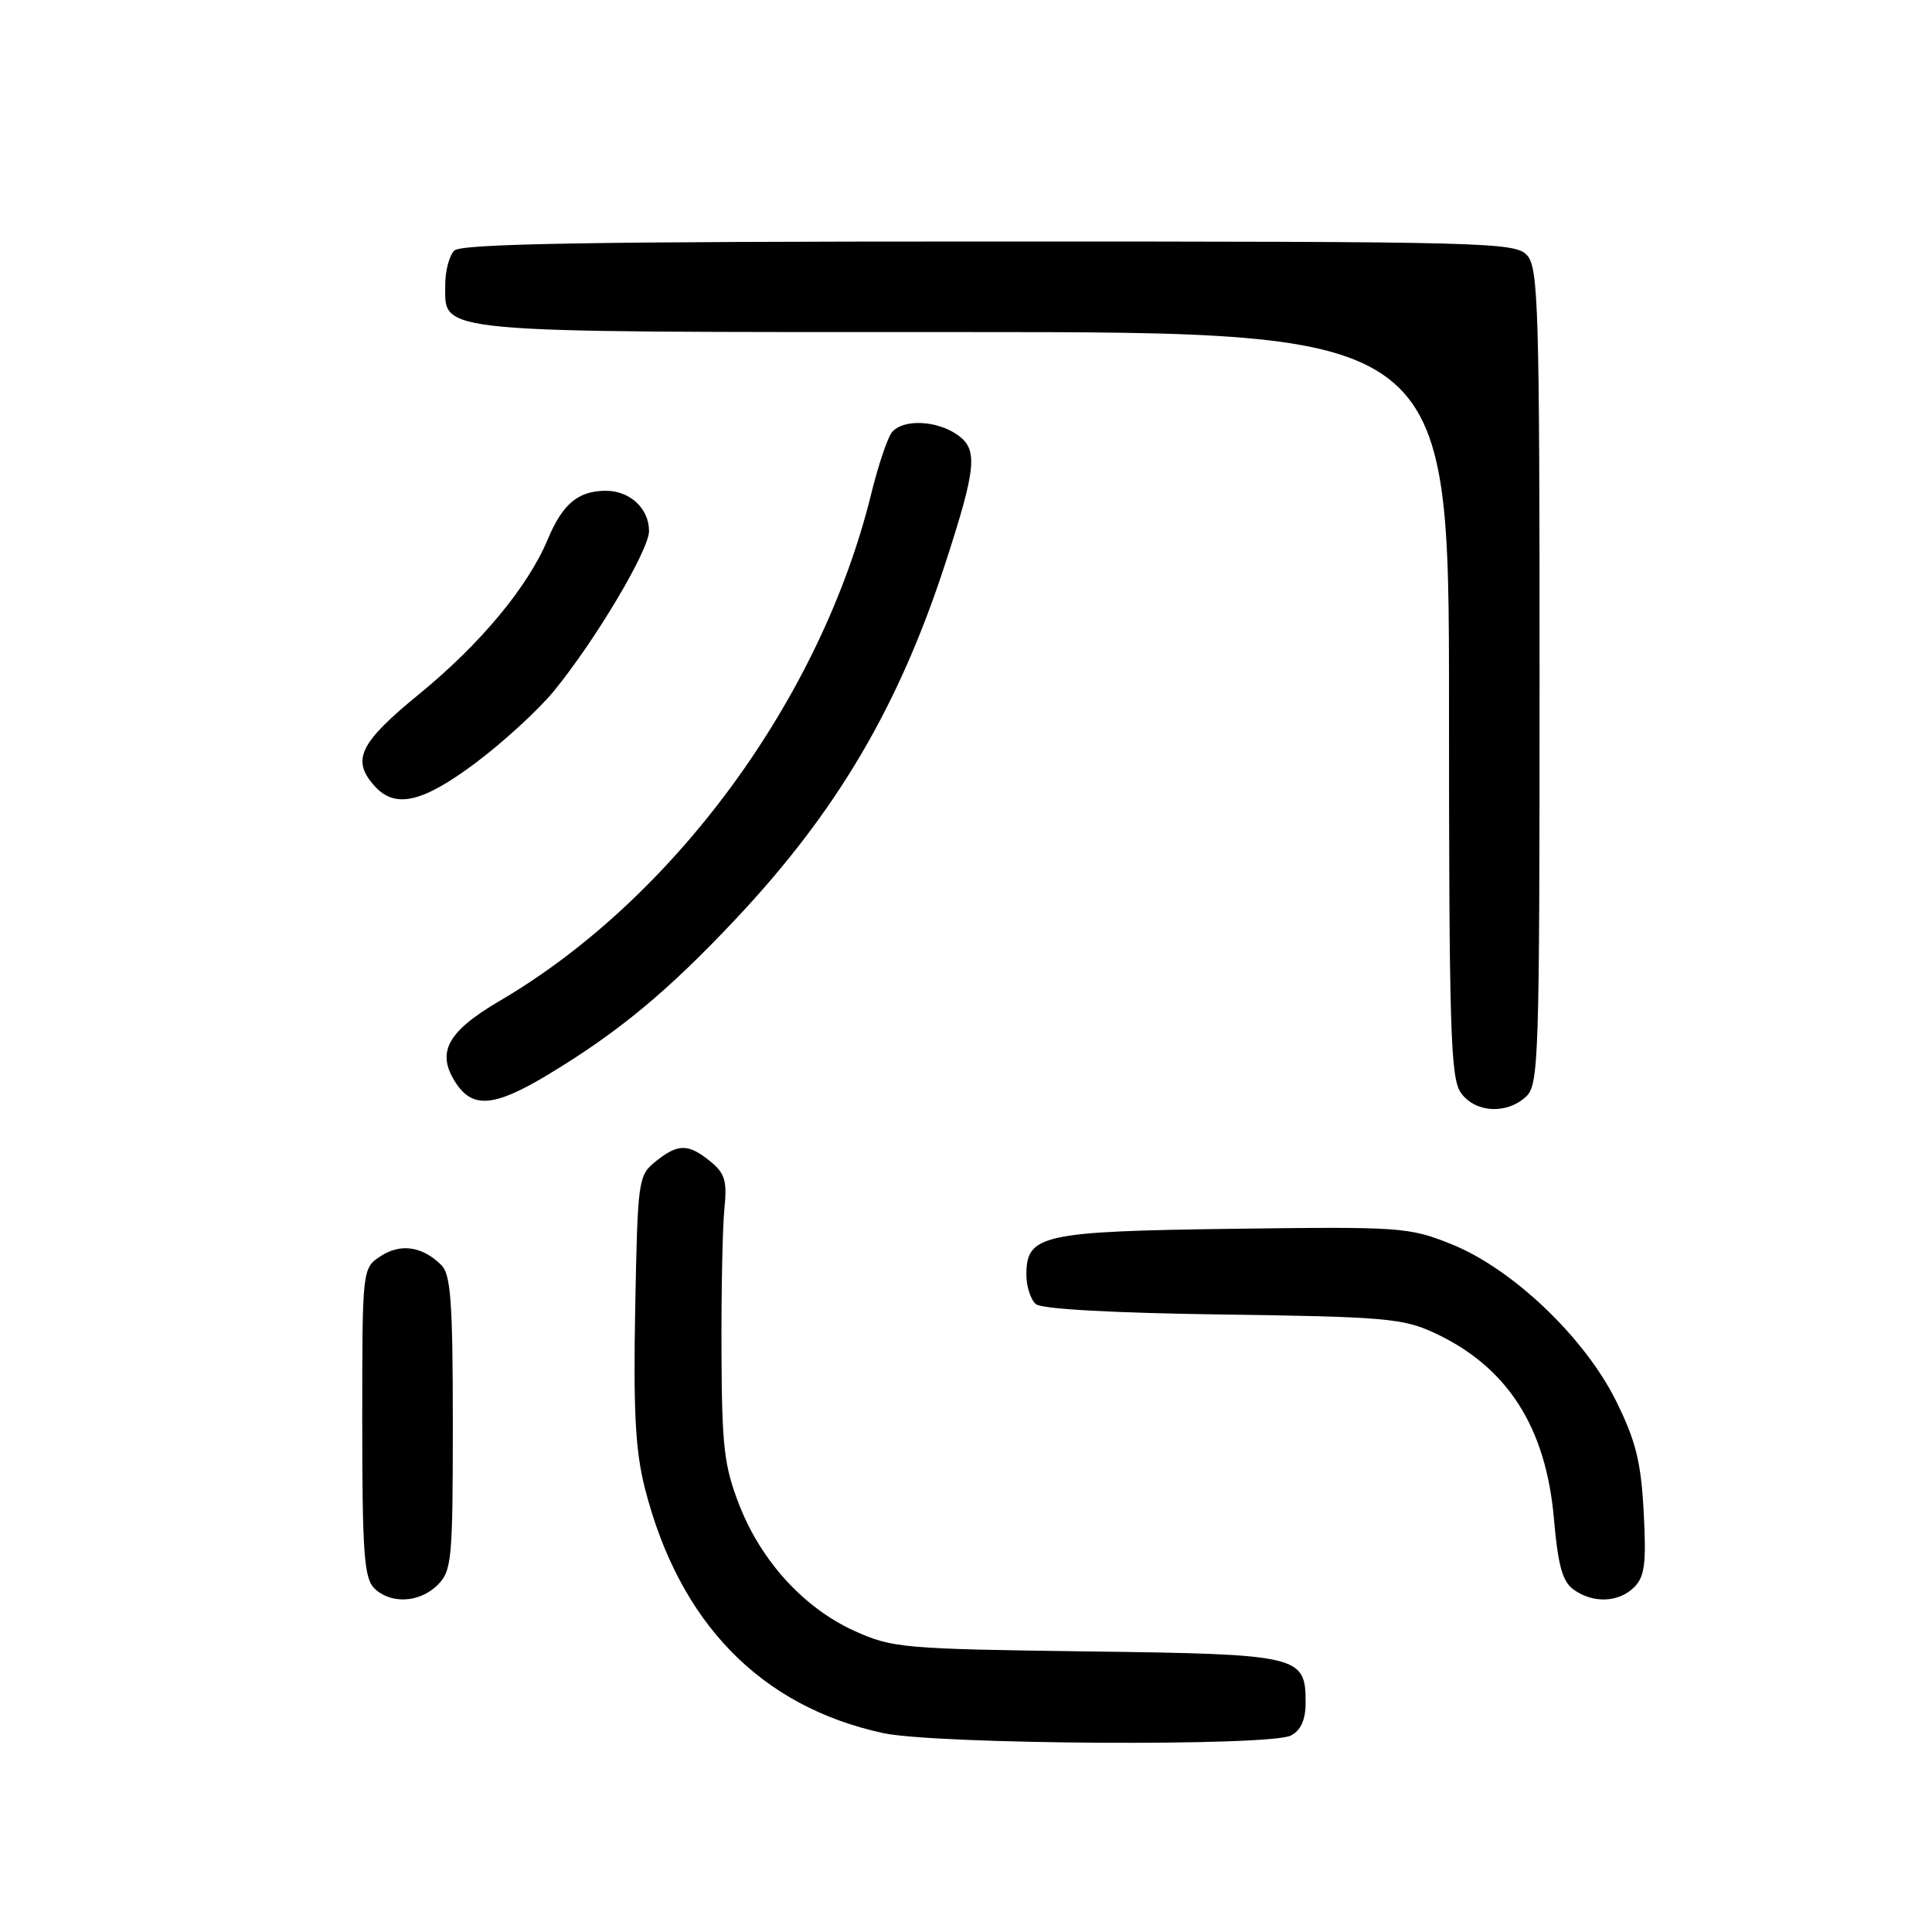 <?xml version="1.0" encoding="UTF-8" standalone="no"?>
<!DOCTYPE svg PUBLIC "-//W3C//DTD SVG 1.1//EN" "http://www.w3.org/Graphics/SVG/1.1/DTD/svg11.dtd" >
<svg xmlns="http://www.w3.org/2000/svg" xmlns:xlink="http://www.w3.org/1999/xlink" version="1.1" viewBox="0 0 256 256">
 <g >
 <path fill="currentColor"
d=" M 171.07 229.96 C 172.38 229.26 173.00 227.87 173.00 225.62 C 173.00 219.35 172.32 219.19 144.00 218.82 C 119.73 218.50 118.25 218.37 113.27 216.13 C 106.56 213.10 100.88 206.90 97.96 199.42 C 95.94 194.24 95.65 191.69 95.60 179.00 C 95.57 171.03 95.74 162.54 95.99 160.13 C 96.36 156.47 96.06 155.47 94.11 153.88 C 91.18 151.51 89.82 151.52 86.86 153.91 C 84.57 155.76 84.49 156.33 84.17 173.32 C 83.91 186.95 84.19 192.22 85.44 197.16 C 89.97 215.00 100.76 226.11 117.00 229.64 C 124.00 231.16 168.33 231.43 171.07 229.96 Z  M 58.00 210.00 C 59.86 208.14 60.00 206.67 60.00 188.57 C 60.00 172.60 59.73 168.87 58.49 167.64 C 56.00 165.15 53.09 164.71 50.45 166.44 C 48.00 168.05 48.00 168.05 48.00 188.45 C 48.00 205.67 48.25 209.10 49.57 210.43 C 51.74 212.59 55.60 212.40 58.00 210.00 Z  M 216.54 210.31 C 217.93 208.92 218.16 207.17 217.80 200.41 C 217.45 193.73 216.77 190.97 214.17 185.70 C 210.02 177.27 200.42 168.11 192.32 164.86 C 186.72 162.61 185.64 162.53 163.50 162.82 C 138.06 163.16 136.00 163.61 136.00 168.90 C 136.00 170.47 136.57 172.23 137.27 172.81 C 138.05 173.46 147.51 173.98 162.02 174.18 C 183.33 174.47 185.92 174.69 190.01 176.59 C 199.72 181.08 204.86 189.08 205.91 201.30 C 206.44 207.41 207.03 209.55 208.49 210.61 C 211.05 212.49 214.50 212.36 216.54 210.31 Z  M 202.17 145.35 C 203.90 143.78 204.00 140.73 204.00 89.67 C 204.00 40.81 203.84 35.48 202.35 33.83 C 200.77 32.09 197.25 32.00 131.05 32.00 C 78.21 32.00 61.11 32.29 60.20 33.20 C 59.54 33.86 59.00 35.86 59.00 37.64 C 59.00 44.24 56.36 44.00 127.72 44.00 C 192.00 44.00 192.00 44.00 192.00 93.28 C 192.00 136.26 192.20 142.84 193.56 144.78 C 195.42 147.43 199.56 147.71 202.17 145.35 Z  M 72.56 142.43 C 81.87 136.83 88.48 131.36 97.41 121.86 C 110.89 107.55 119.11 93.59 125.31 74.50 C 129.39 61.93 129.61 59.54 126.87 57.62 C 124.10 55.68 119.66 55.50 118.19 57.27 C 117.61 57.97 116.36 61.68 115.42 65.52 C 108.76 92.54 89.29 119.10 66.23 132.61 C 59.23 136.72 57.76 139.46 60.41 143.51 C 62.65 146.92 65.52 146.66 72.56 142.43 Z  M 63.11 101.02 C 66.74 98.29 71.37 94.04 73.39 91.57 C 78.88 84.87 86.00 72.90 86.00 70.37 C 86.00 67.35 83.43 64.99 80.18 65.03 C 76.57 65.07 74.52 66.81 72.57 71.49 C 69.94 77.77 63.65 85.34 55.54 91.97 C 47.62 98.44 46.52 100.71 49.65 104.17 C 52.39 107.20 56.01 106.35 63.11 101.02 Z "/>
</g>
</svg>